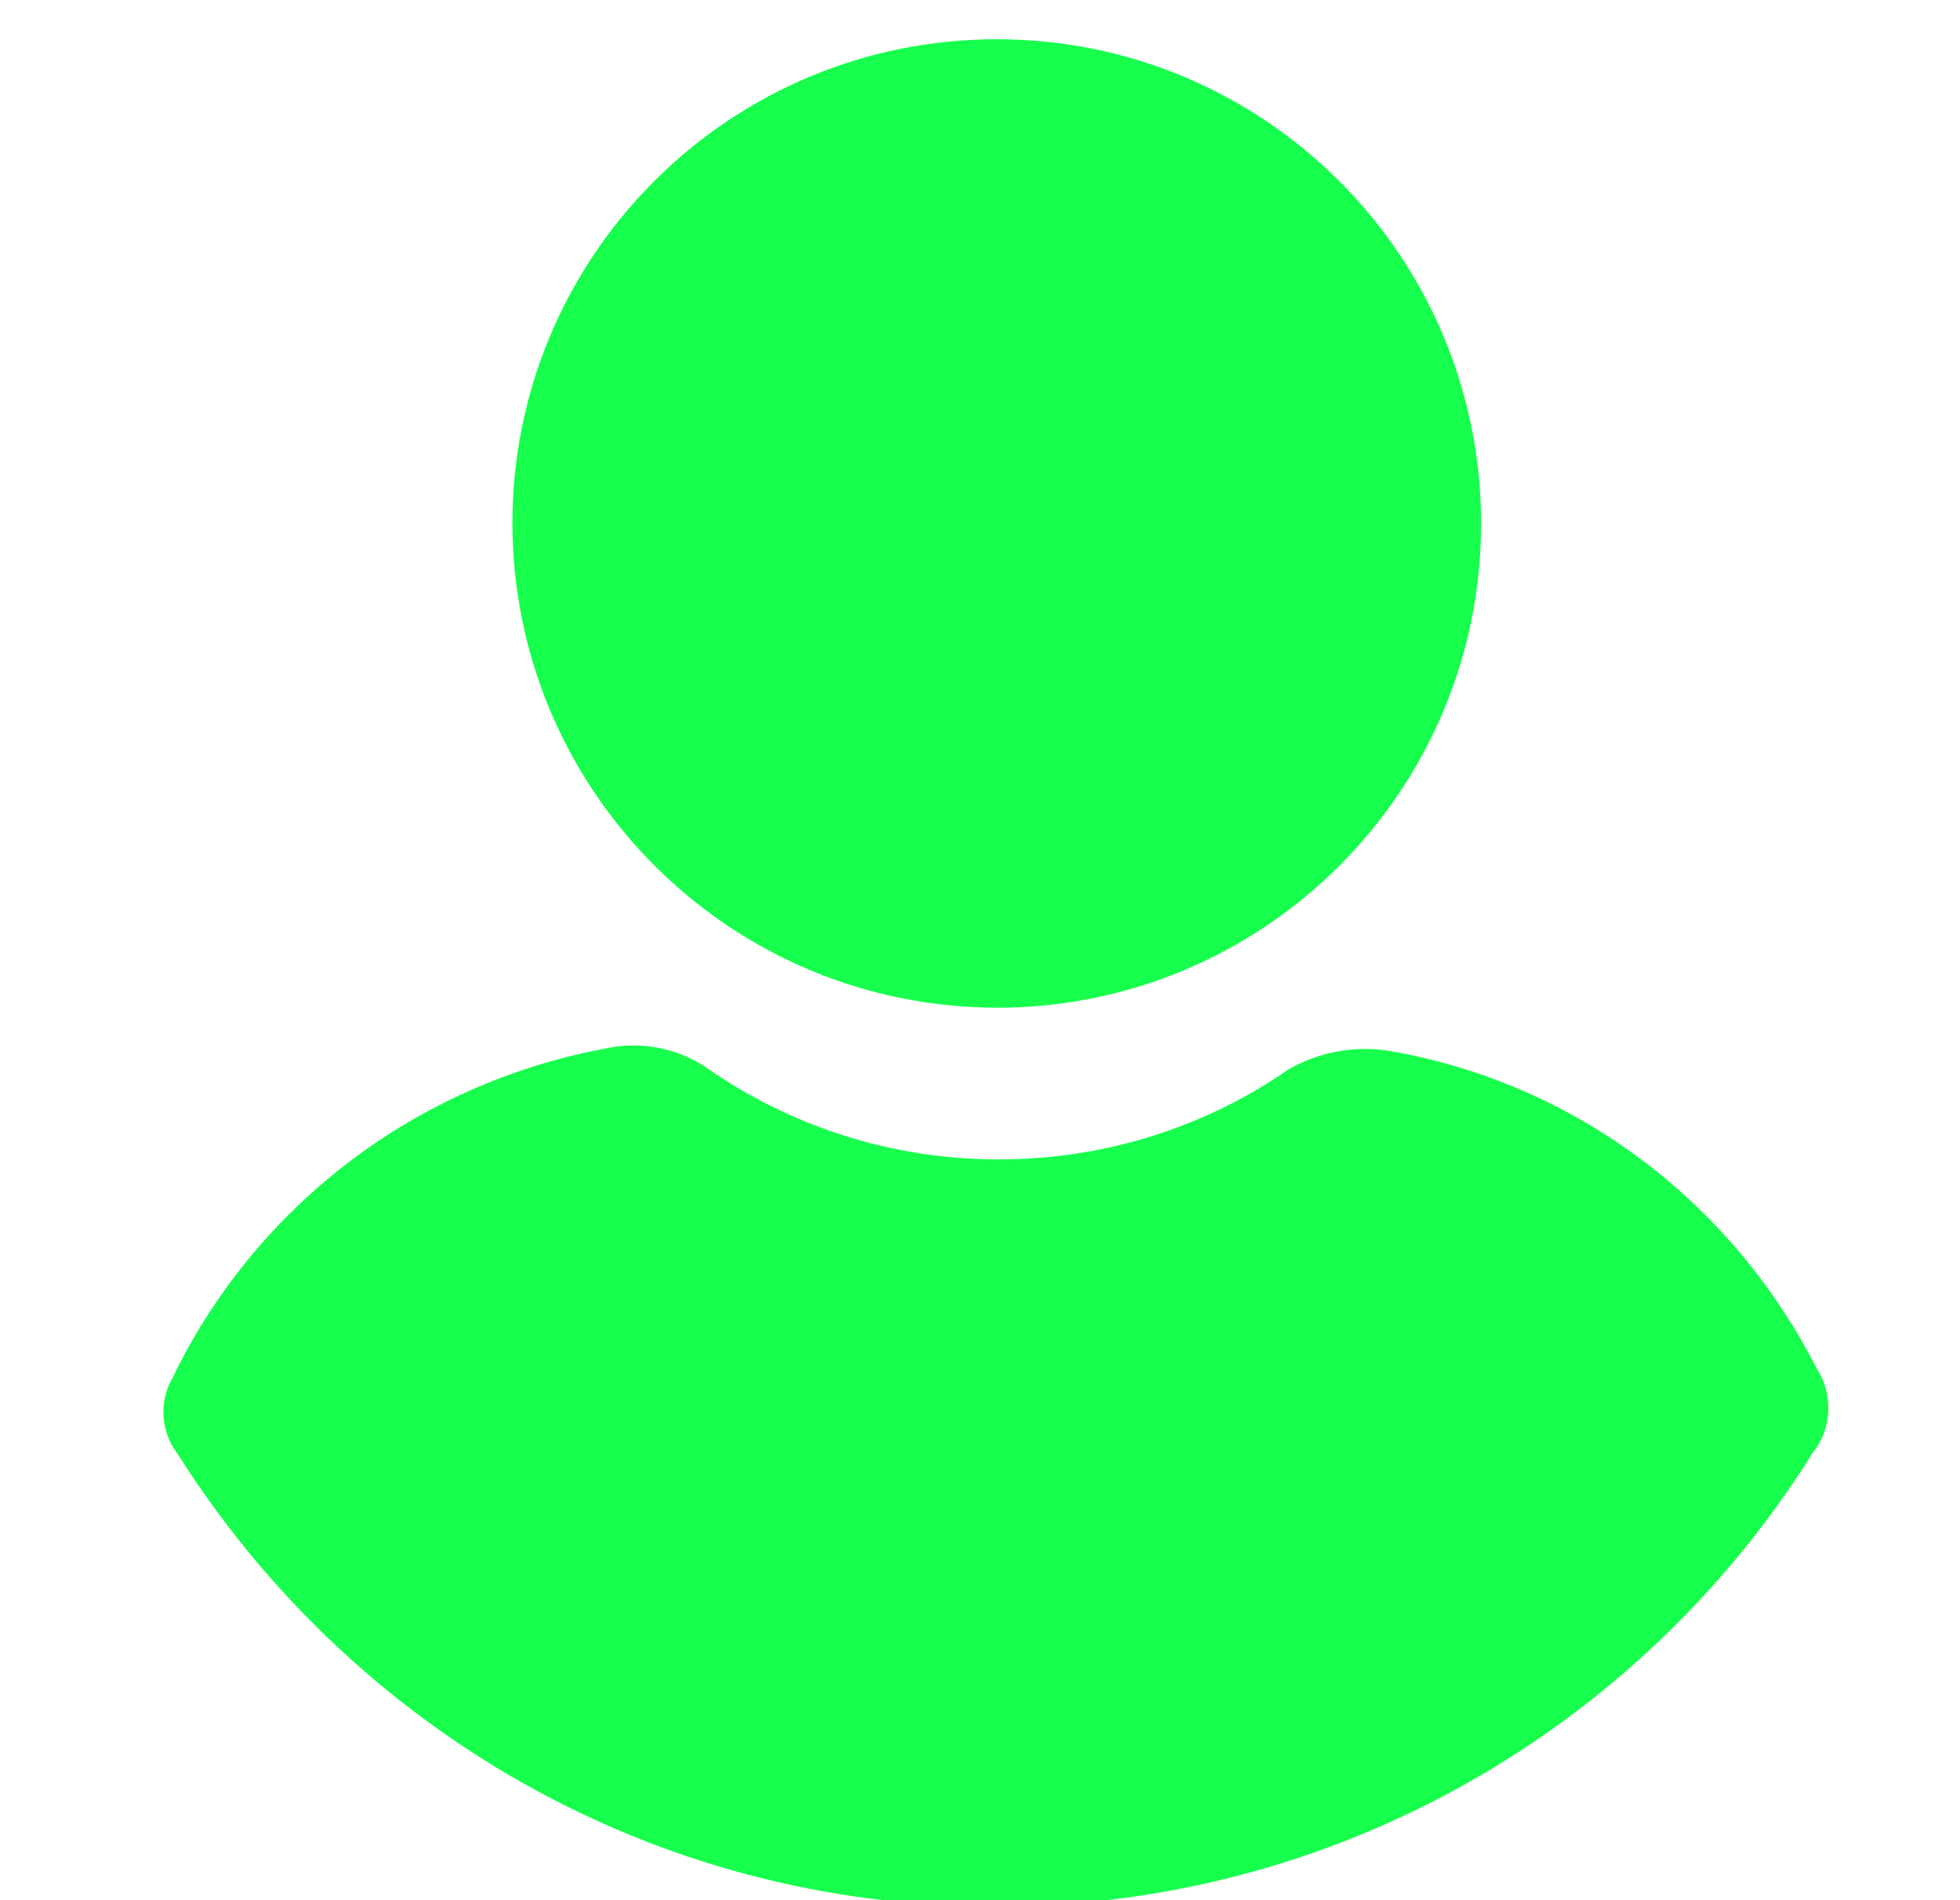 <!-- Generated by IcoMoon.io -->
<svg version="1.1" xmlns="http://www.w3.org/2000/svg" width="33" height="32" viewBox="0 0 33 32">
<title>Mask-Group-17</title>
<path fill="#17ff4d" d="M30.599 23.069c-1.424-2.815-4.068-4.834-7.217-5.373l-0.059-0.008c-0.102-0.014-0.221-0.023-0.341-0.023-0.48 0-0.929 0.131-1.314 0.36l0.012-0.007c-1.361 0.943-3.047 1.507-4.865 1.507-1.834 0-3.534-0.574-4.93-1.551l0.028 0.018c-0.35-0.241-0.782-0.386-1.249-0.386-0.17 0-0.336 0.019-0.496 0.056l0.015-0.003c-3.218 0.605-5.855 2.667-7.238 5.461l-0.026 0.059c-0.105 0.171-0.168 0.379-0.168 0.601 0 0.266 0.090 0.512 0.241 0.707l-0.002-0.003c2.915 4.609 7.985 7.624 13.759 7.624s10.843-3.016 13.719-7.558l0.039-0.066c0.172-0.208 0.277-0.478 0.277-0.773 0-0.238-0.068-0.46-0.186-0.647l0.003 0.005z"></path>
<path fill="#17ff4d" d="M16.615 16.969c0.050 0.001 0.108 0.002 0.167 0.002 4.504 0 8.155-3.651 8.155-8.155s-3.651-8.155-8.155-8.155c-4.44 0-8.051 3.548-8.153 7.963l-0 0.009c-0.001 0.050-0.002 0.109-0.002 0.168 0 4.448 3.555 8.066 7.978 8.167l0.009 0z"></path>
</svg>
